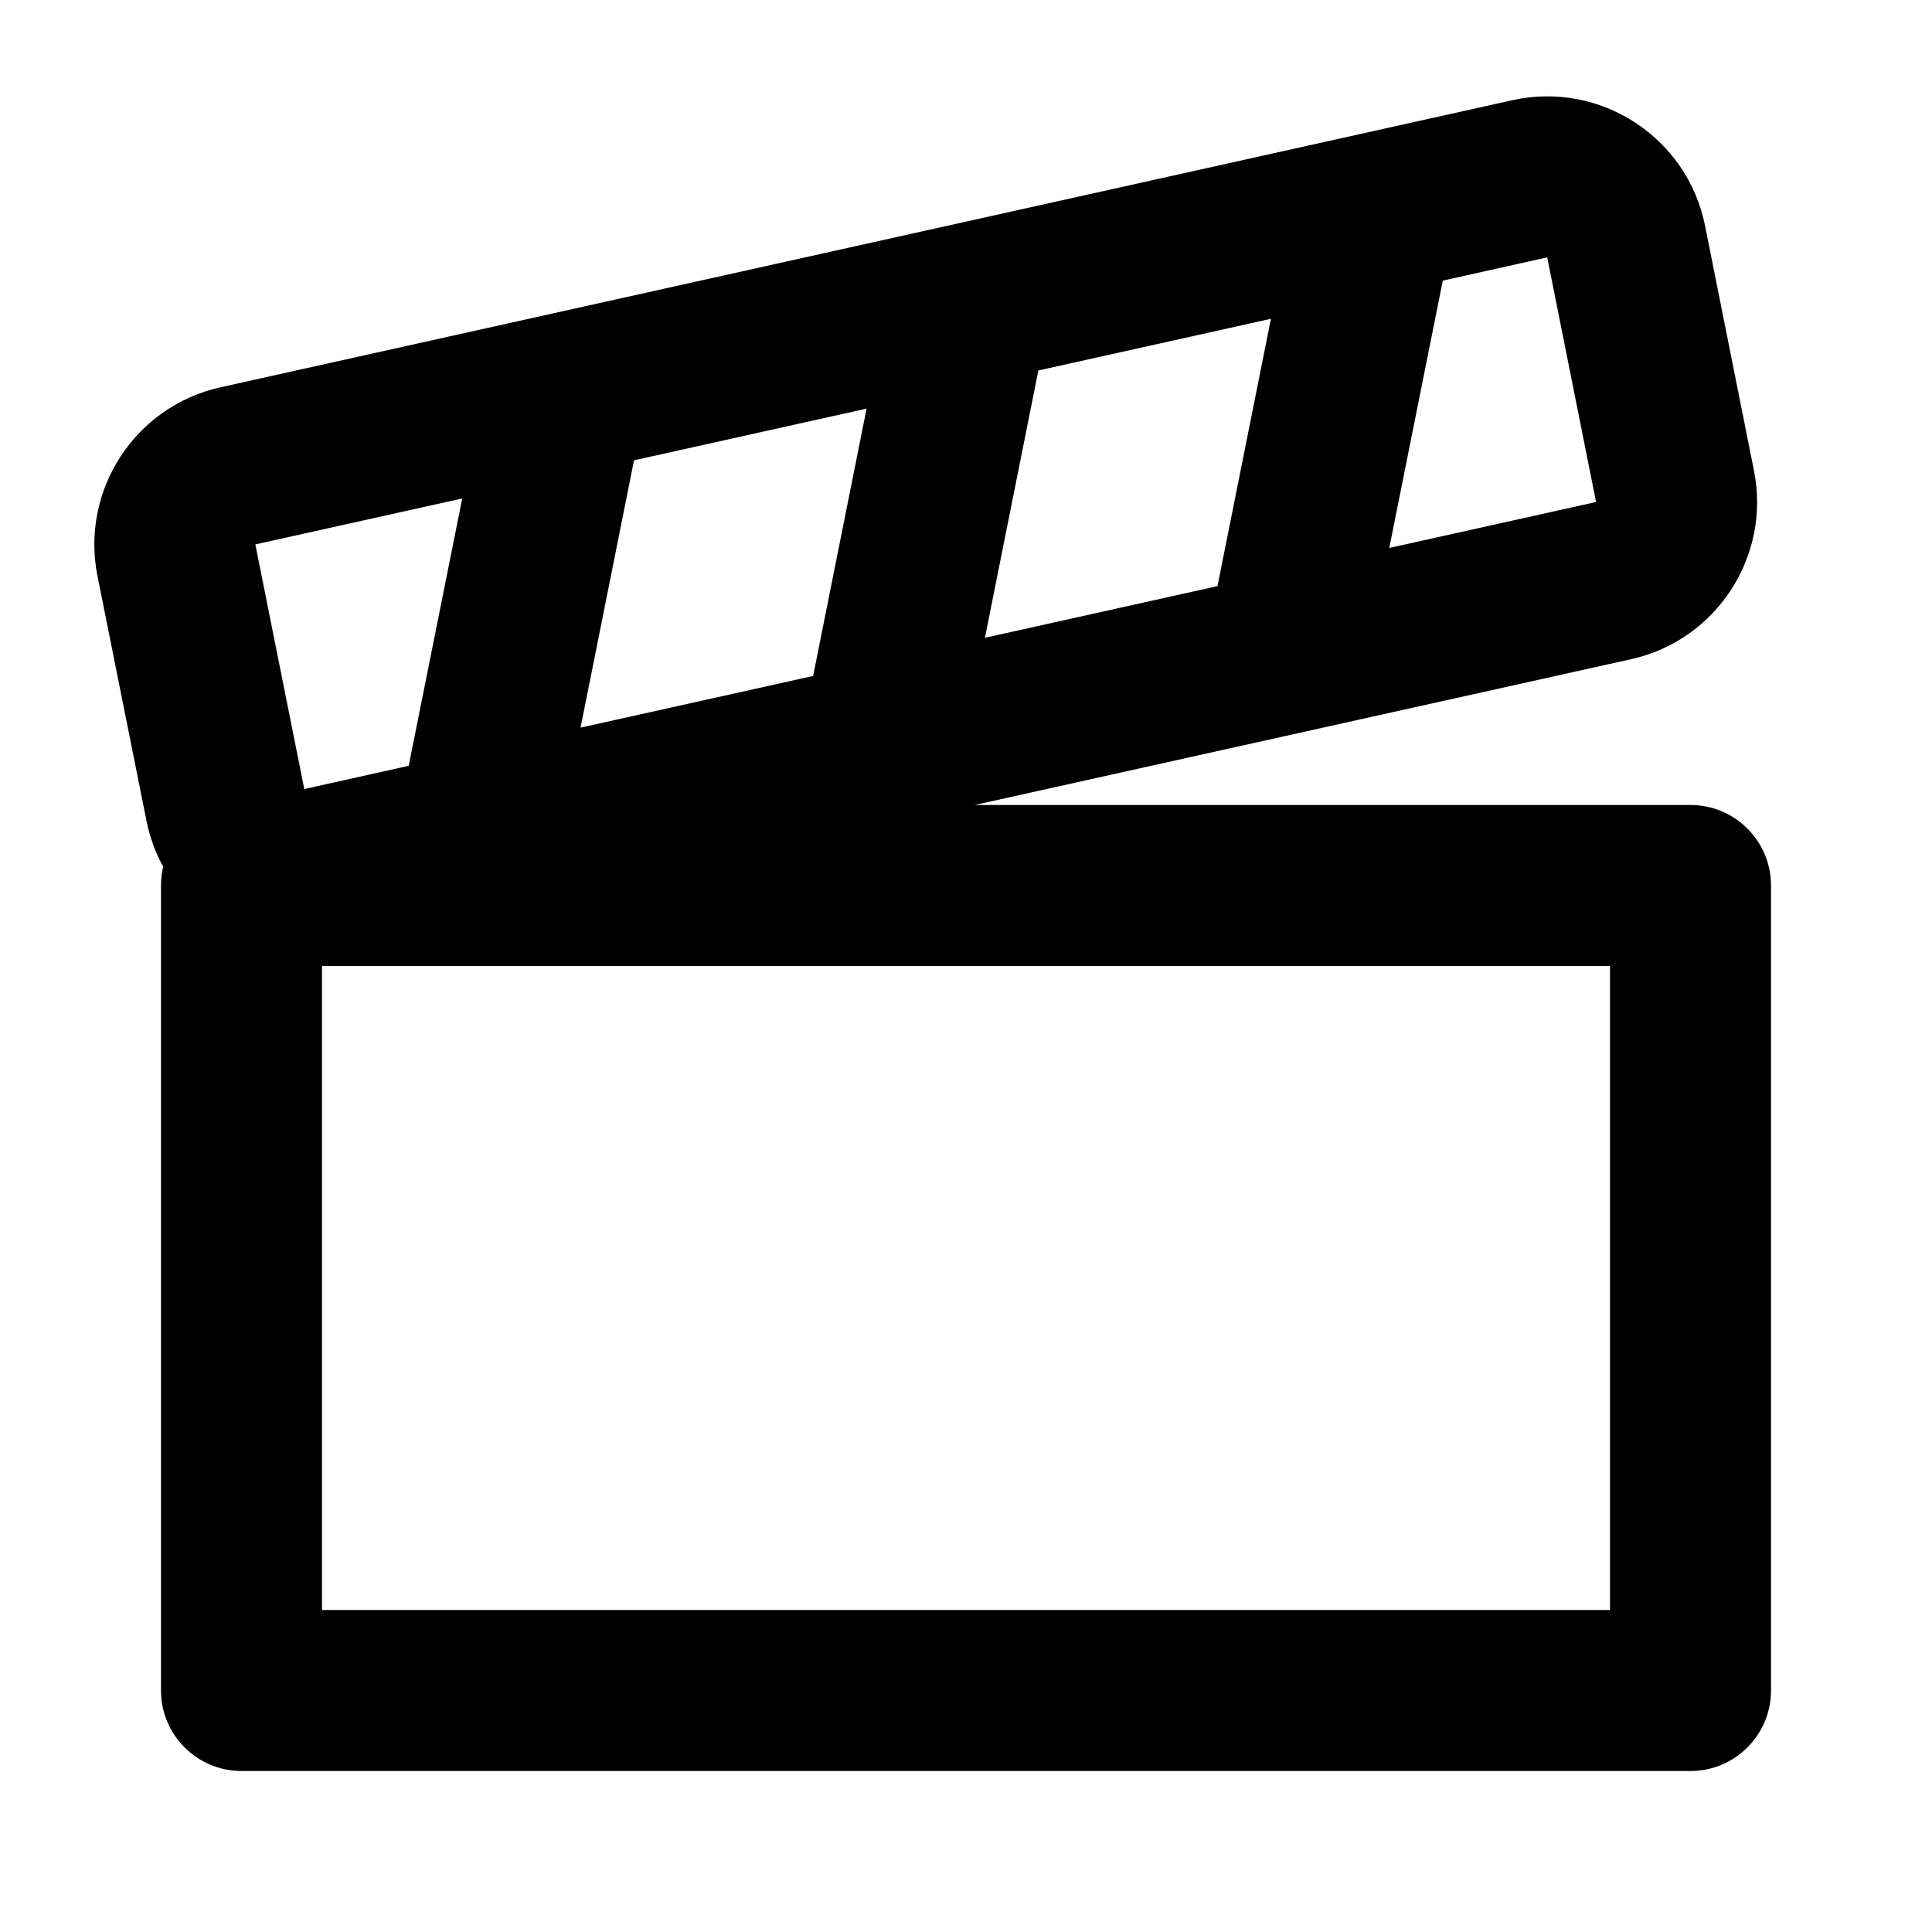 <svg width="24" height="24" viewBox="0 0 24 24" fill="none" xmlns="http://www.w3.org/2000/svg">
<path fill-rule="evenodd" clip-rule="evenodd" d="M18.786 1.245C19.88 1.002 20.961 1.706 21.181 2.805L21.788 5.844C22.002 6.911 21.323 7.953 20.261 8.189L12.108 10H21C21.552 10 22 10.448 22 11V21C22 21.552 21.552 22 21 22H3C2.448 22 2 21.552 2 21V11C2 10.919 2.009 10.841 2.027 10.766C1.931 10.592 1.86 10.4 1.819 10.194L1.211 7.156C0.998 6.089 1.677 5.047 2.739 4.811L18.786 1.245ZM5.742 6.192L3.172 6.763L3.78 9.802L5.077 9.513L5.742 6.192ZM7.876 5.718L7.212 9.039L10.101 8.397L10.765 5.076L7.876 5.718ZM15.124 7.281L12.235 7.923L12.899 4.602L15.788 3.96L15.124 7.281ZM17.258 6.807L19.827 6.236L19.22 3.197L17.923 3.486L17.258 6.807ZM4 12V20H20V12H4Z" fill="currentColor"/>
</svg>
